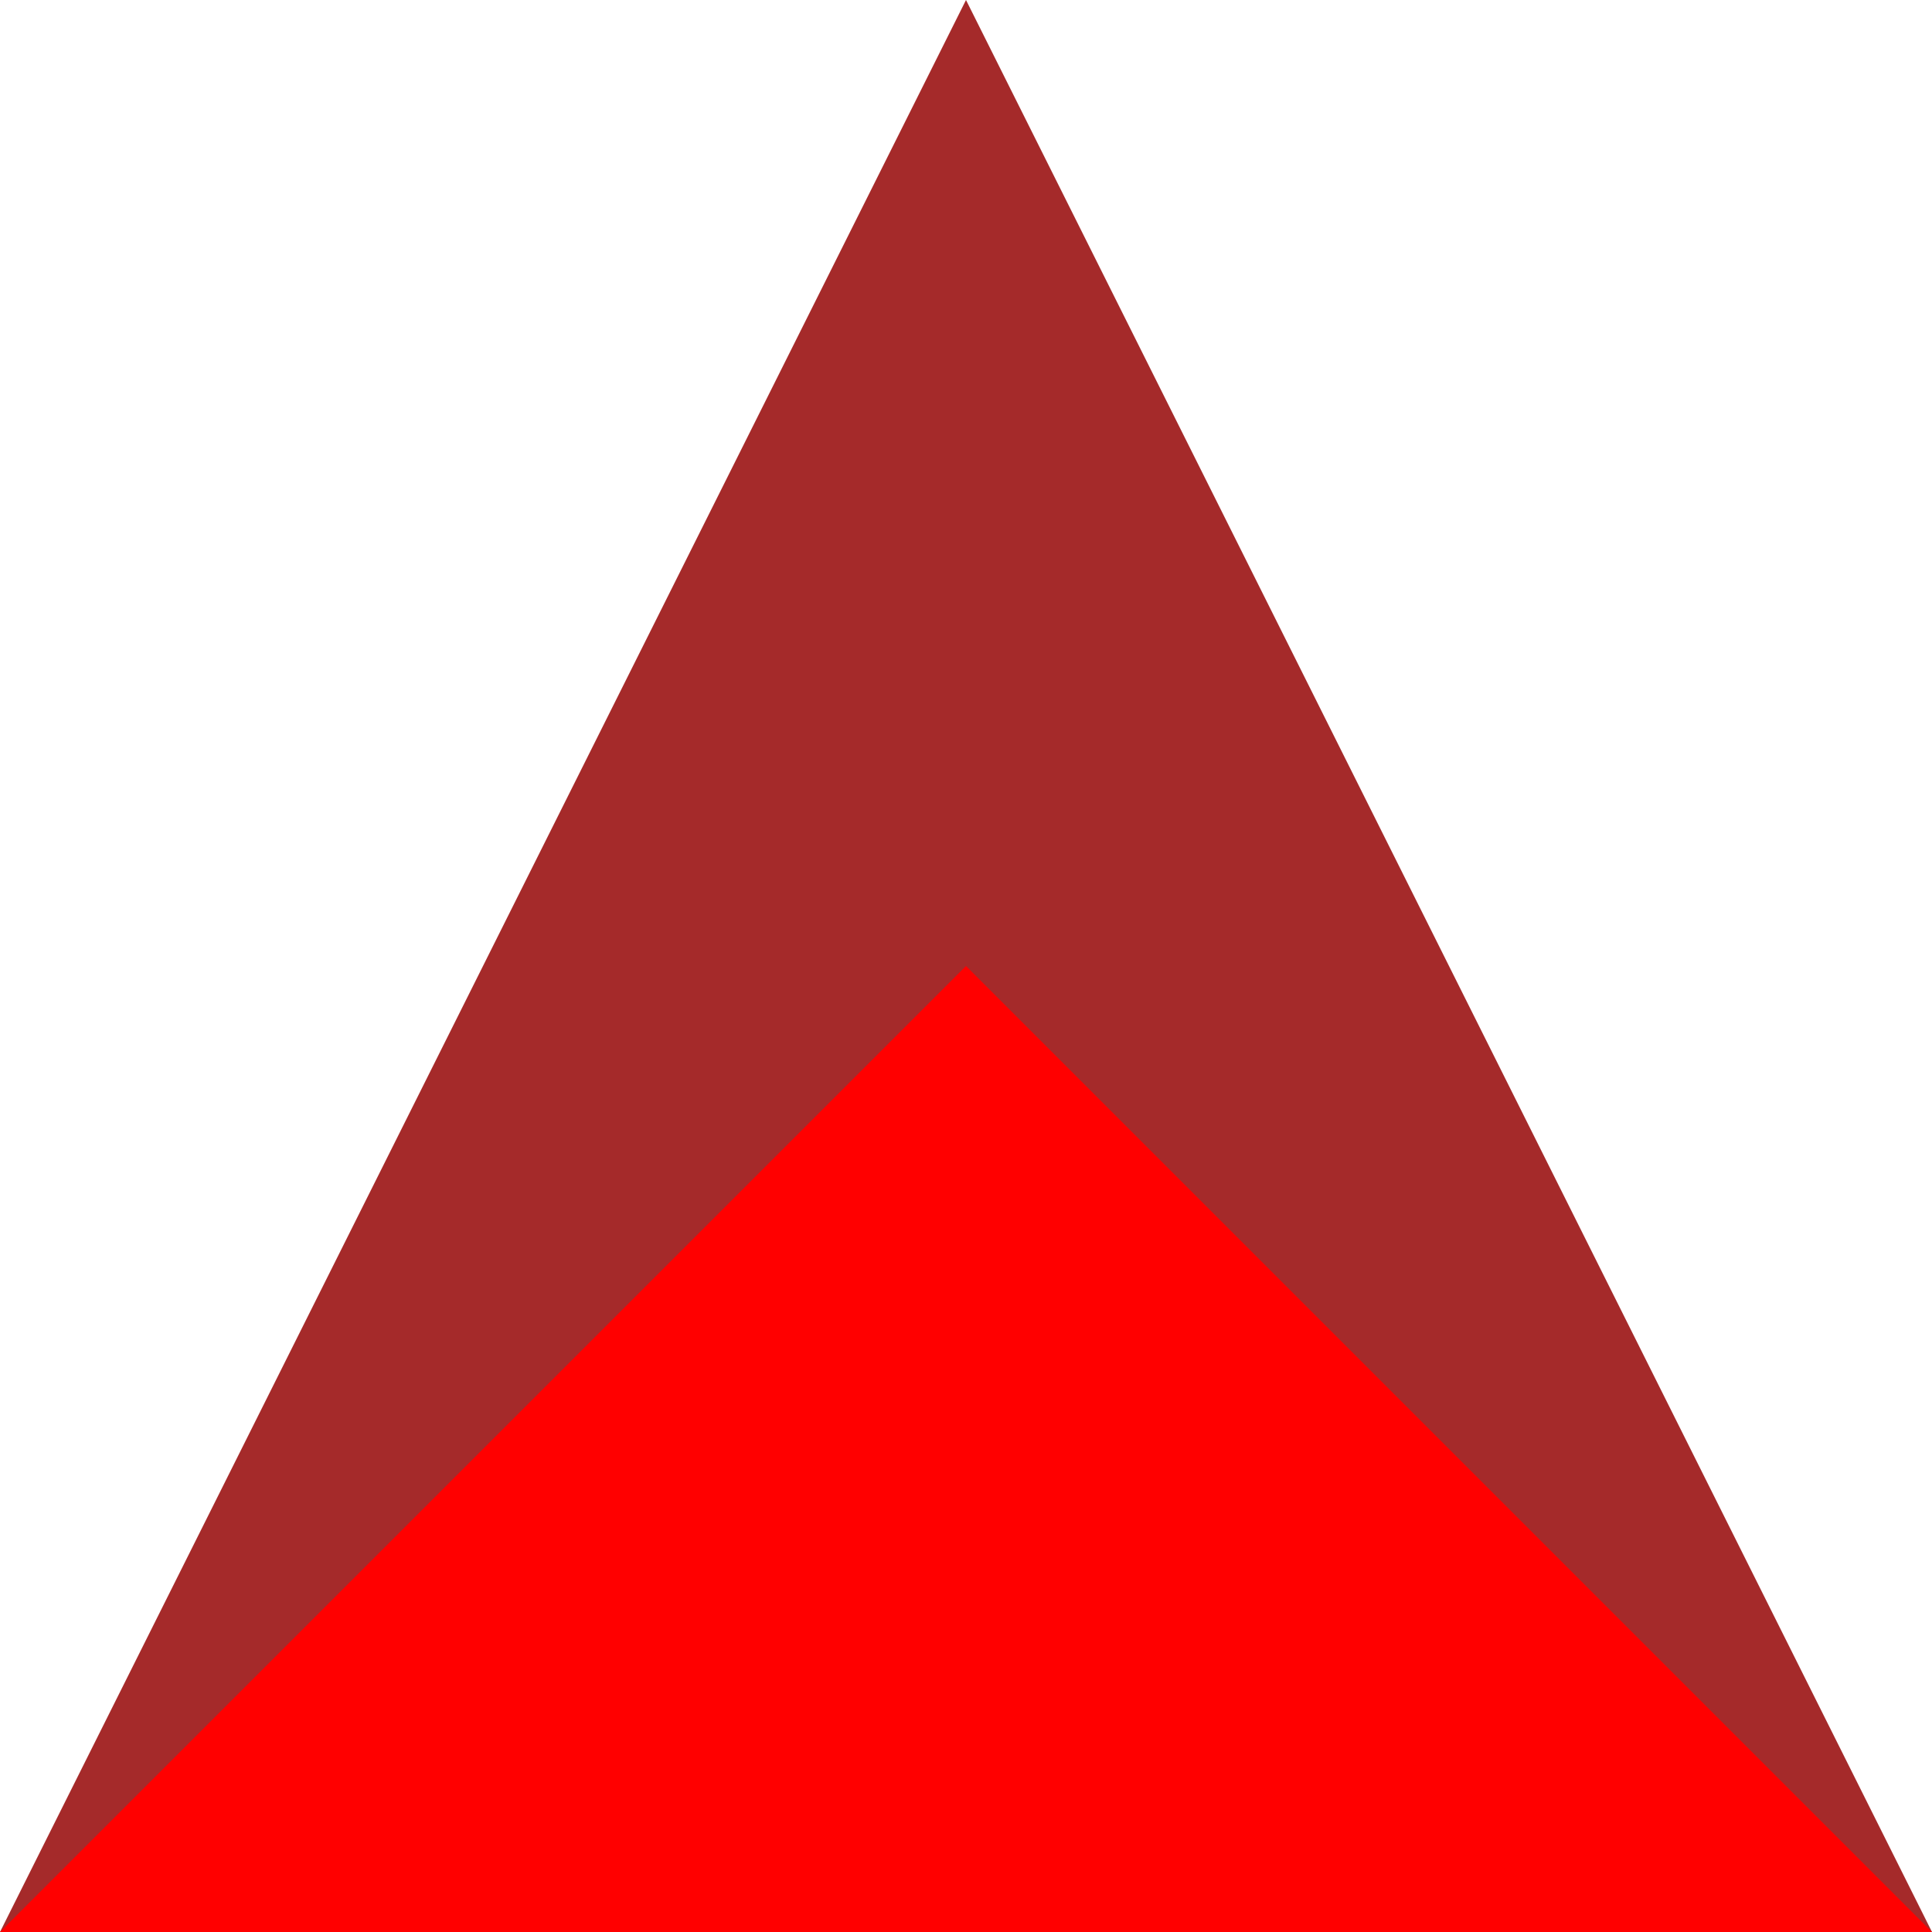 <?xml version="1.0"?>
<!DOCTYPE svg PUBLIC "-//W3C//DTD SVG 1.1//EN" "http://www.w3.org/Graphics/SVG/1.1/DTD/svg11.dtd">
<svg xmlns="http://www.w3.org/2000/svg" version="1.1" width="800" height="800">
      <polygon points="0,800 400,0 800,800" style="fill:brown"  />
      <polygon points="0,800 400,400 800,800" style="fill:red"  />
</svg>
